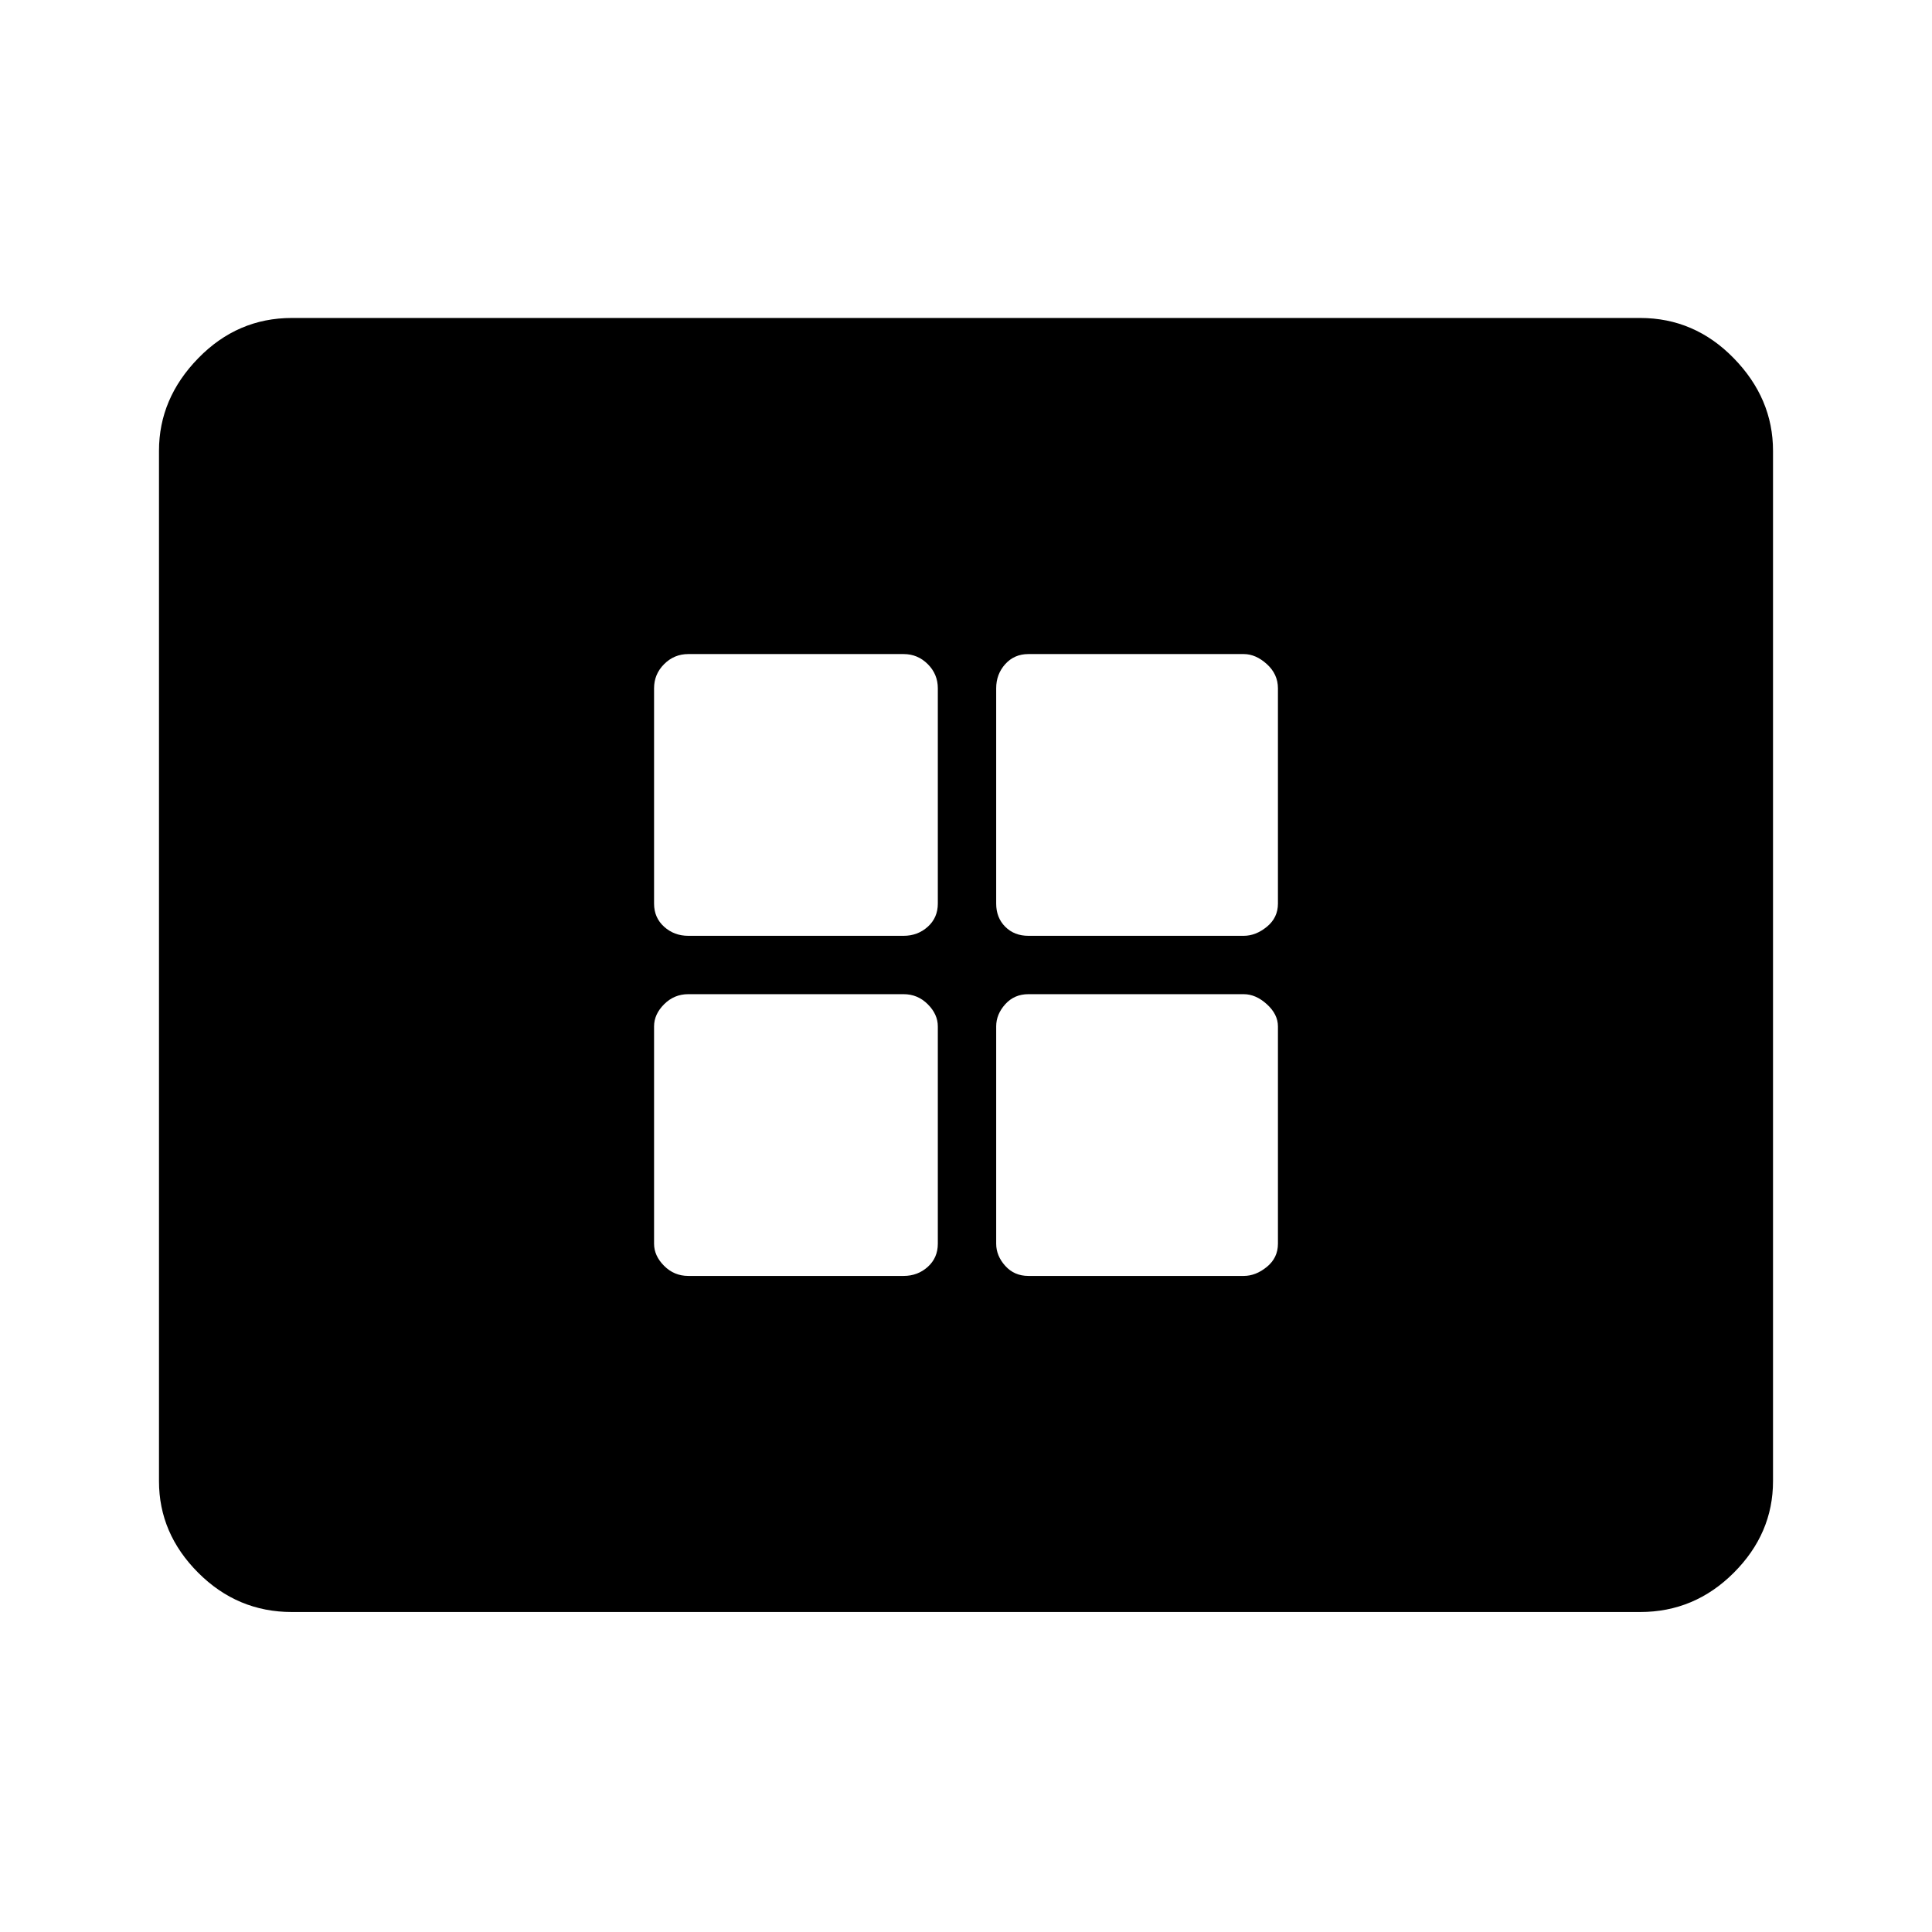 <svg xmlns="http://www.w3.org/2000/svg" height="48" width="48"><path d="M17.1 23.25h5.35q.35 0 .6-.225t.25-.575V17.1q0-.35-.25-.6t-.6-.25H17.1q-.35 0-.6.25t-.25.6v5.35q0 .35.25.575.25.225.6.225Zm8.45 0h5.35q.3 0 .575-.225.275-.225.275-.575V17.1q0-.35-.275-.6t-.575-.25h-5.35q-.35 0-.575.25-.225.25-.225.6v5.35q0 .35.225.575.225.225.575.225ZM17.1 31.7h5.35q.35 0 .6-.225t.25-.575v-5.4q0-.3-.25-.55-.25-.25-.6-.25H17.1q-.35 0-.6.25t-.25.55v5.4q0 .3.25.55.25.25.6.25Zm8.45 0h5.35q.3 0 .575-.225.275-.225.275-.575v-5.4q0-.3-.275-.55-.275-.25-.575-.25h-5.35q-.35 0-.575.25-.225.25-.225.55v5.4q0 .3.225.55.225.25.575.25Zm-18.3 8.35q-1.35 0-2.325-.975Q3.95 38.1 3.95 36.8V11.2q0-1.3.975-2.3.975-1 2.325-1h33.5q1.35 0 2.325 1 .975 1 .975 2.3v25.6q0 1.3-.975 2.275-.975.975-2.325.975Z"/></svg>